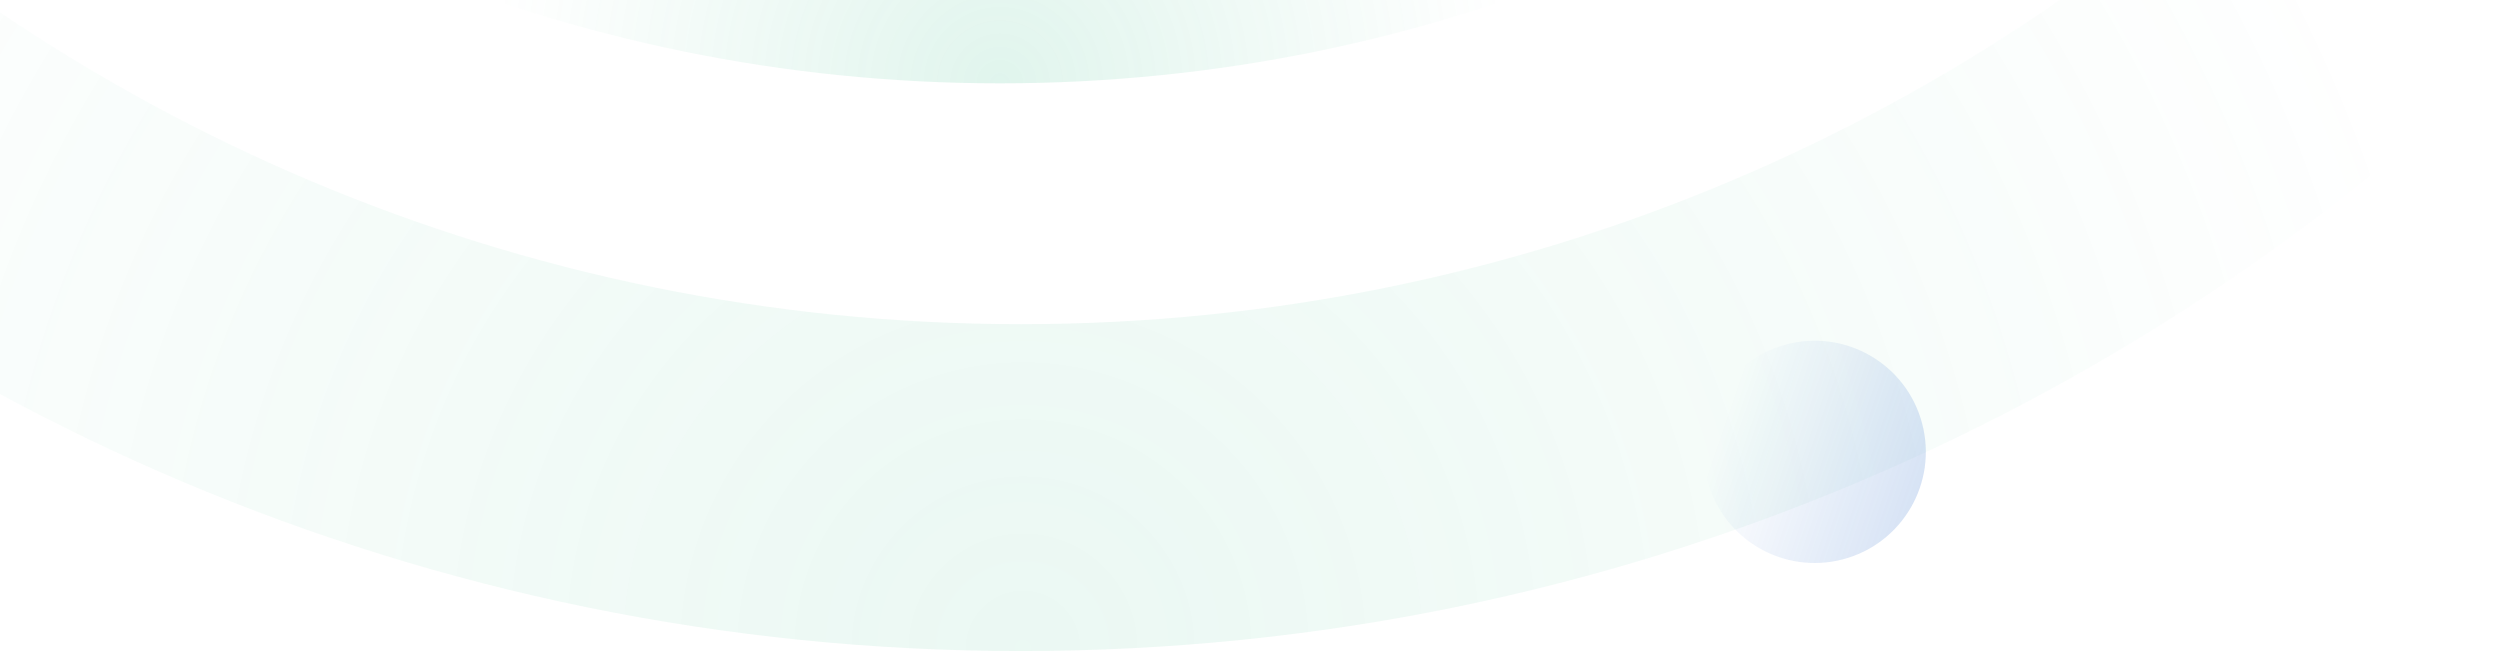 <svg width="1440" height="375" viewBox="0 0 1440 375" fill="none" xmlns="http://www.w3.org/2000/svg">
<path d="M1828 -865C1828 -180.167 1272.83 375 588 375C-96.833 375 -652 -180.167 -652 -865C-652 -1549.83 -96.833 -2105 588 -2105C1272.83 -2105 1828 -1549.83 1828 -865ZM-463.724 -865C-463.724 -284.149 7.149 186.724 588 186.724C1168.85 186.724 1639.72 -284.149 1639.72 -865C1639.72 -1445.85 1168.85 -1916.72 588 -1916.72C7.149 -1916.72 -463.724 -1445.85 -463.724 -865Z" fill="url(#paint0_radial)"/>
<circle cx="1045.27" cy="260.272" r="64" transform="rotate(-14.86 1045.27 260.272)" fill="url(#paint1_linear)"/>
<path d="M1481 -857C1481 -357.182 1075.82 48 576 48C76.182 48 -329 -357.182 -329 -857C-329 -1356.82 76.182 -1762 576 -1762C1075.82 -1762 1481 -1356.82 1481 -857ZM-197.987 -857C-197.987 -429.539 148.539 -83.013 576 -83.013C1003.46 -83.013 1349.99 -429.539 1349.99 -857C1349.99 -1284.46 1003.46 -1630.99 576 -1630.99C148.539 -1630.99 -197.987 -1284.46 -197.987 -857Z" fill="url(#paint2_radial)"/>
<defs>
<radialGradient id="paint0_radial" cx="0" cy="0" r="1" gradientUnits="userSpaceOnUse" gradientTransform="translate(588 375) rotate(-90) scale(847)">
<stop stop-color="#32BA85" stop-opacity="0.1"/>
<stop offset="1" stop-color="#32BA85" stop-opacity="0"/>
</radialGradient>
<linearGradient id="paint1_linear" x1="1183.51" y1="345.606" x2="1002.61" y2="224.432" gradientUnits="userSpaceOnUse">
<stop stop-color="#0C56C2" stop-opacity="0.3"/>
<stop offset="1" stop-color="#0C56C2" stop-opacity="0"/>
</linearGradient>
<radialGradient id="paint2_radial" cx="0" cy="0" r="1" gradientUnits="userSpaceOnUse" gradientTransform="translate(576 48) rotate(-90) scale(293)">
<stop stop-color="#32BA85" stop-opacity="0.15"/>
<stop offset="1" stop-color="#32BA85" stop-opacity="0"/>
</radialGradient>
</defs>
</svg>
